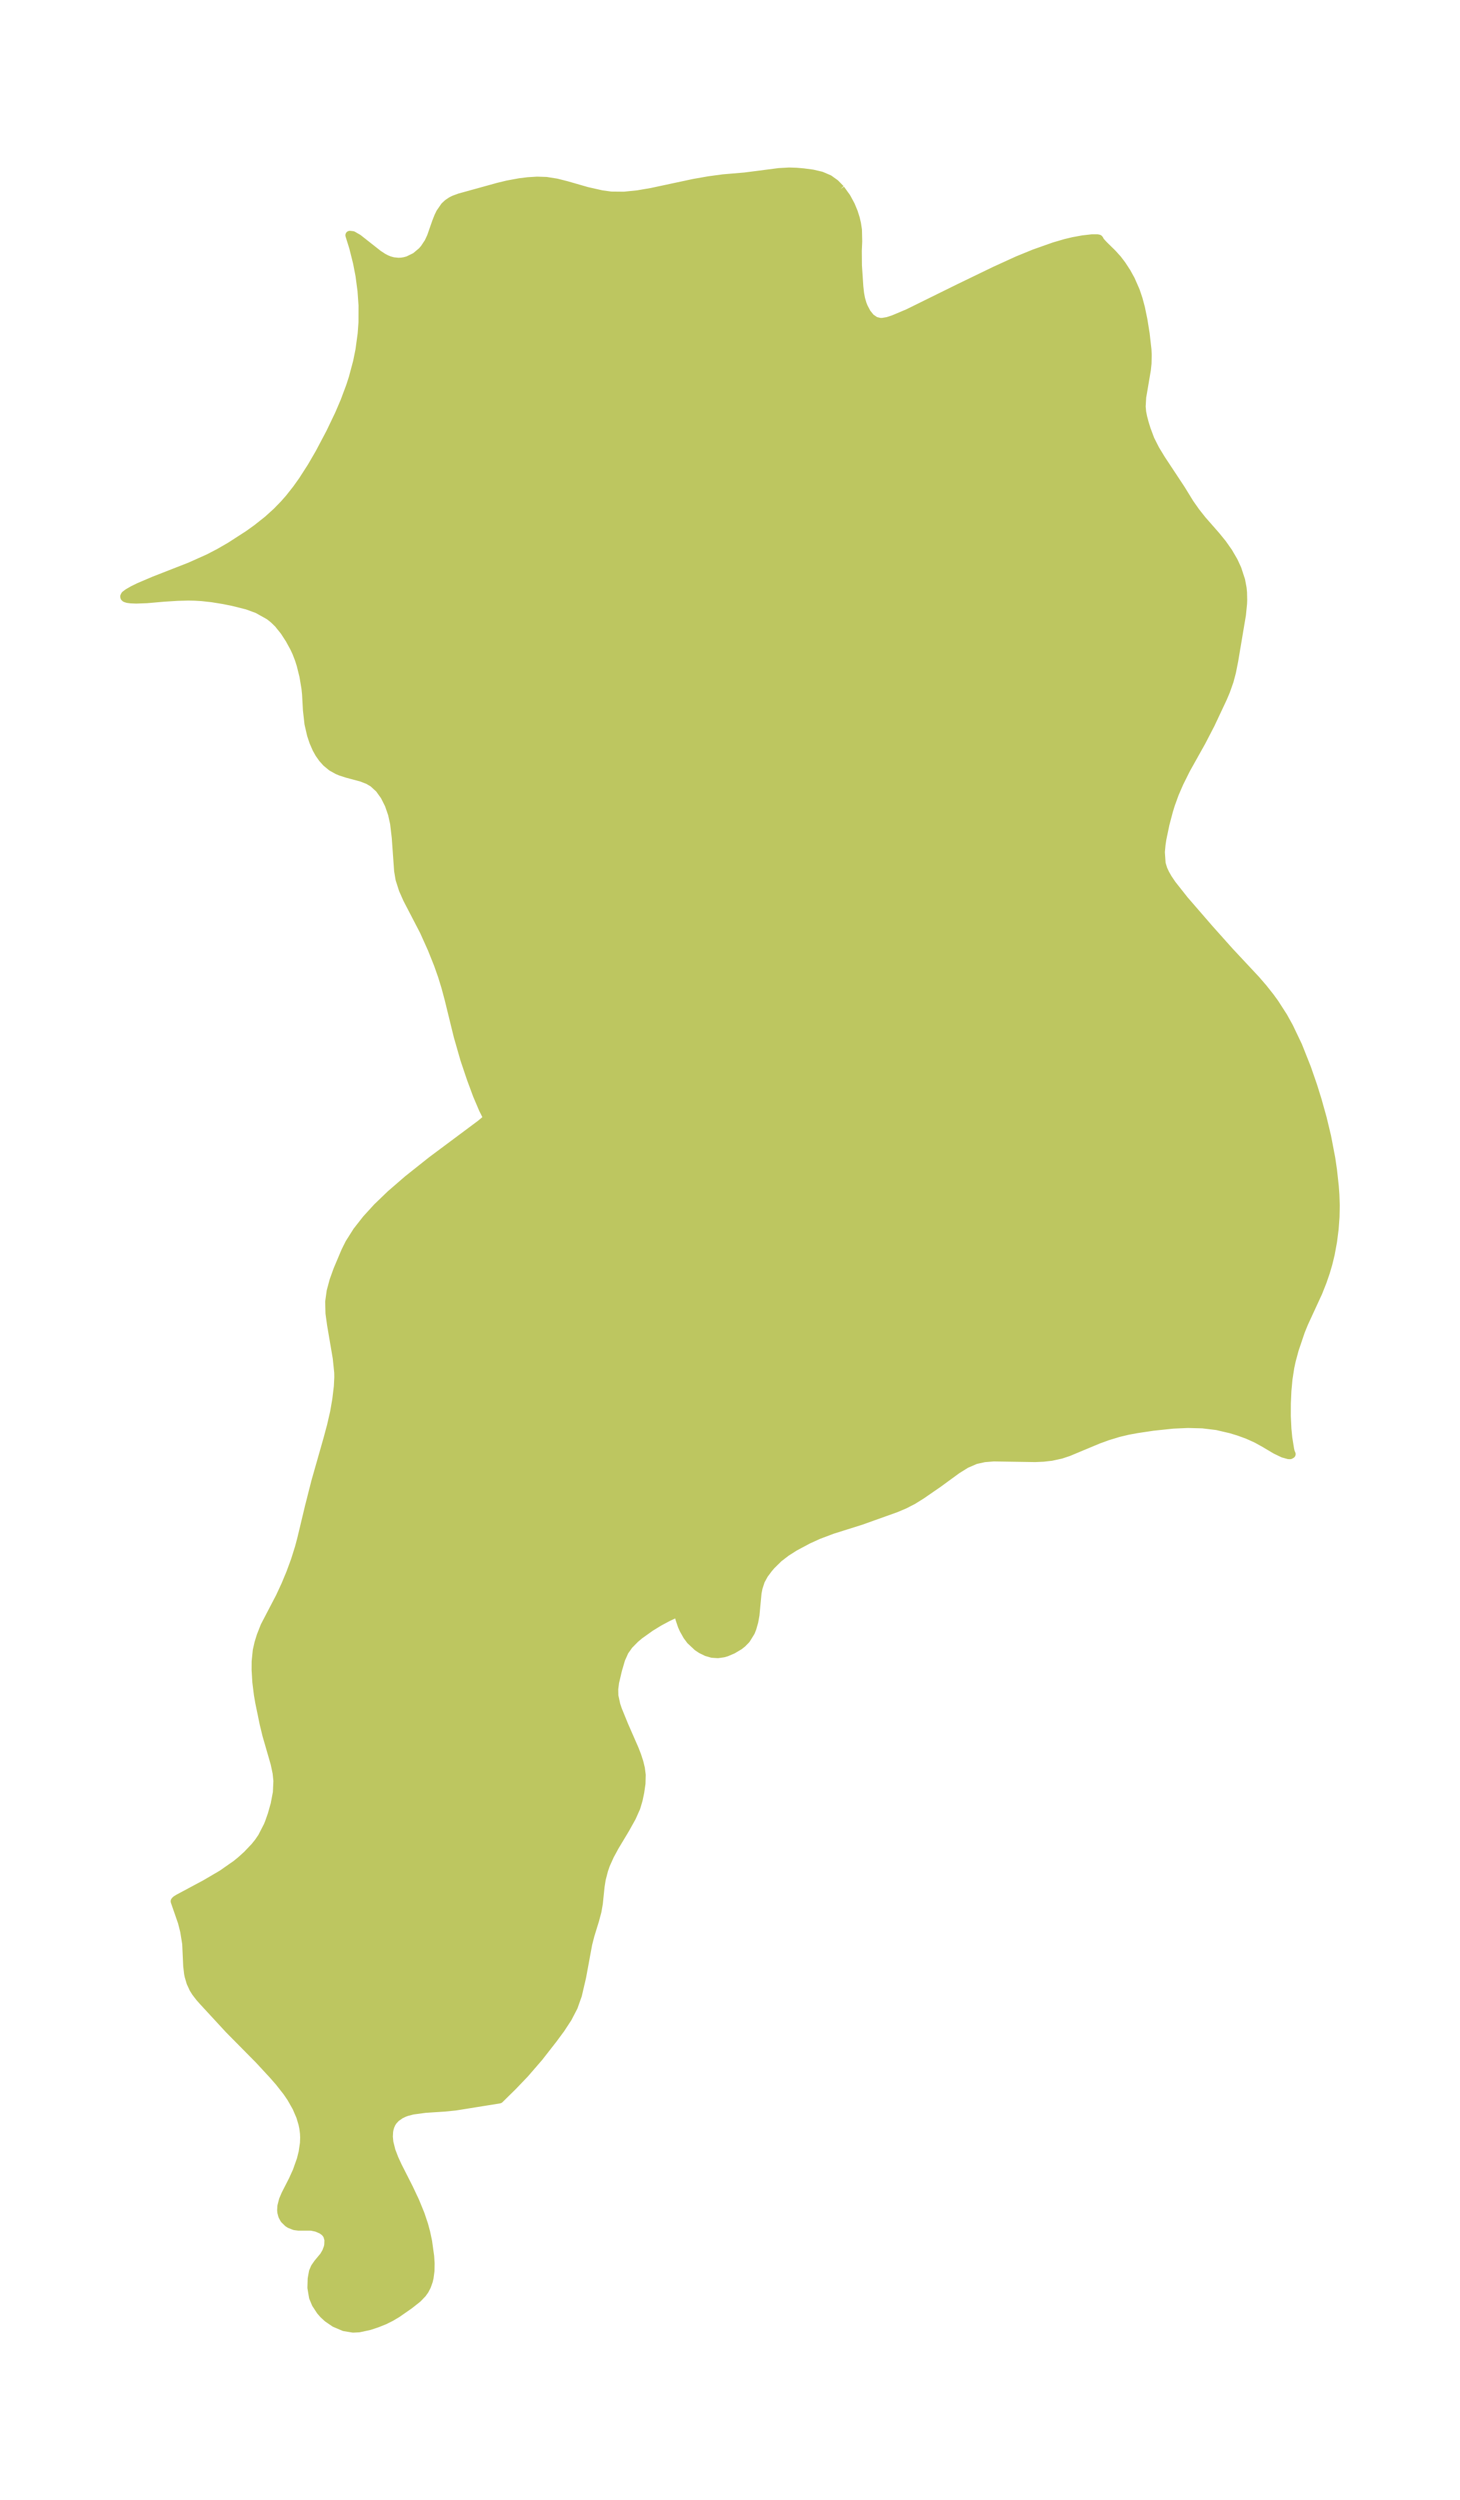 <?xml version="1.0" encoding="UTF-8"?>
<!DOCTYPE svg  PUBLIC '-//W3C//DTD SVG 1.1//EN'  'http://www.w3.org/Graphics/SVG/1.1/DTD/svg11.dtd'>
<svg width="163.84pt" height="280.51pt" version="1.1" viewBox="0 0 163.84 280.51" xmlns="http://www.w3.org/2000/svg" xmlns:xlink="http://www.w3.org/1999/xlink">
 <defs>
  <style type="text/css">*{stroke-linejoin: round; stroke-linecap: butt}</style>
 </defs>
 <g id="figure_1">
  <g id="patch_1">
   <path d="m0 280.51h163.84v-280.51h-163.84v280.51z" fill="none"/>
  </g>
  <g id="axes_1">
   <g id="PatchCollection_1">
    <defs>
     <path id="m7bb8714ac8" d="m94.303-259.28 0.664 0.921 0.473 0.875 0.328 0.79 0.213 0.674 0.146 0.625 0.101 0.674 0.029 1.289-0.045 1.062 0.014 1.647 0.157 2.367 0.082 0.748 0.111 0.604 0.161 0.567 0.15 0.384 0.353 0.671 0.439 0.546 0.537 0.365 0.524 0.127 0.271 0.003 0.602-0.102 0.664-0.216 1.65-0.696 5.74-2.83 3.977-1.923 2.565-1.172 1.877-0.767 2.216-0.783 1.268-0.372 0.876-0.21 1.057-0.192 1.019-0.118 0.62-0.002 0.153 0.034 0.06 0.078 0.003 0.048 0.109 0.157 0.361 0.395 0.985 0.967 0.58 0.644 0.466 0.613 0.547 0.839 0.463 0.841 0.543 1.236 0.314 0.934 0.263 0.99 0.268 1.292 0.256 1.581 0.202 1.784 0.029 0.589-0.021 0.974-0.077 0.726-0.52 3.057-0.061 1.052 0.057 0.61 0.11 0.566 0.185 0.701 0.226 0.721 0.414 1.105 0.558 1.105 0.676 1.113 2.217 3.356 0.976 1.587 0.67 0.952 0.728 0.921 1.565 1.785 0.716 0.882 0.663 0.944 0.583 1.001 0.399 0.861 0.417 1.272 0.167 0.88 0.048 0.484 0.02 0.83-0.015 0.426-0.126 1.256-0.869 5.164-0.246 1.243-0.269 1.018-0.402 1.136-0.332 0.781-1.371 2.917-1.015 1.958-1.741 3.113-0.763 1.534-0.517 1.195-0.433 1.191-0.235 0.761-0.388 1.473-0.352 1.692-0.091 0.606-0.077 0.846 0.087 1.285 0.192 0.626 0.223 0.49 0.325 0.569 0.451 0.667 1.395 1.764 2.79 3.222 2.293 2.566 2.942 3.148 0.815 0.945 0.787 0.995 0.493 0.677 0.965 1.5 0.641 1.153 1.022 2.141 0.99 2.496 0.69 1.993 0.492 1.577 0.575 2.057 0.488 2.034 0.469 2.45 0.195 1.326 0.198 1.813 0.069 0.945 0.041 1.21-0.027 1.287-0.101 1.364-0.174 1.374-0.269 1.458-0.258 1.056-0.274 0.931-0.357 1.04-0.485 1.227-1.593 3.455-0.369 0.907-0.699 2.069-0.329 1.225-0.167 0.768-0.198 1.284-0.125 1.34-0.064 1.428-0.005 1.42 0.07 1.442 0.096 0.98 0.207 1.309 0.076 0.319 0.095 0.212-0.124 0.069-0.167-0.004-0.6-0.167-0.831-0.399-1.321-0.783-0.879-0.481-0.984-0.441-1.012-0.366-0.869-0.261-1.546-0.361-1.603-0.195-1.653-0.043-1.669 0.074-2.255 0.238-1.764 0.264-1.052 0.192-1.059 0.254-1.227 0.374-1.041 0.378-3.353 1.4-0.822 0.274-1.08 0.236-0.9 0.101-0.913 0.041-4.667-0.073-1.045 0.083-0.992 0.219-1.075 0.467-1.028 0.64-2.048 1.498-1.932 1.334-0.952 0.592-0.945 0.486-0.969 0.409-3.921 1.401-3.191 1.004-1.576 0.593-1.158 0.527-1.512 0.808-0.948 0.603-0.854 0.658-0.818 0.804-0.306 0.353-0.507 0.677-0.387 0.702-0.263 0.798-0.115 0.581-0.235 2.488-0.138 0.763-0.205 0.72-0.166 0.419-0.511 0.824-0.41 0.421-0.337 0.272-0.735 0.438-0.7 0.3-0.341 0.1-0.624 0.091-0.644-0.042-0.613-0.177-0.598-0.294-0.416-0.277-0.786-0.736-0.367-0.497-0.398-0.709-0.178-0.397-0.278-0.823-0.075-0.439 0.001-0.189 0.055-0.162-1.383 0.651-0.927 0.498-0.974 0.596-1.23 0.878-0.51 0.43-0.687 0.7-0.499 0.705-0.398 0.89-0.351 1.2-0.333 1.408-0.094 0.752 0.015 0.763 0.221 1.018 0.191 0.563 0.702 1.722 1.185 2.709 0.271 0.703 0.234 0.719 0.172 0.711 0.093 0.728-0.025 0.966-0.14 0.957-0.182 0.874-0.257 0.863-0.485 1.086-0.725 1.302-1.19 1.981-0.544 1.005-0.462 1.026-0.21 0.61-0.268 1.029-0.124 0.788-0.201 1.933-0.153 0.881-0.273 1.019-0.509 1.65-0.256 0.997-0.682 3.697-0.473 2.03-0.47 1.323-0.644 1.241-0.792 1.21-0.882 1.192-1.56 1.997-1.582 1.829-1.337 1.397-1.497 1.474-4.924 0.792-1.218 0.12-2.18 0.144-1.404 0.19-0.648 0.165-0.311 0.112-0.443 0.213-0.494 0.35-0.314 0.332-0.193 0.293-0.146 0.324-0.097 0.329-0.052 0.29-0.03 0.581 0.06 0.635 0.236 0.939 0.333 0.875 0.387 0.844 1.272 2.508 0.694 1.474 0.579 1.418 0.394 1.172 0.24 0.89 0.211 1.004 0.232 1.668 0.049 0.773-0.015 0.859-0.104 0.774-0.083 0.347-0.207 0.582-0.245 0.464-0.252 0.351-0.532 0.551-0.917 0.724-1.396 0.972-0.686 0.404-0.71 0.353-0.802 0.321-0.874 0.291-1.167 0.254-0.664 0.032-0.999-0.167-1.043-0.445-0.8-0.549-0.448-0.413-0.332-0.378-0.518-0.791-0.3-0.72-0.182-1.071 0.03-1.01 0.144-0.788 0.197-0.464 0.31-0.452 0.691-0.833 0.279-0.479 0.188-0.517 0.052-0.265 0.02-0.587-0.154-0.529-0.267-0.34-0.372-0.271-0.573-0.246-0.618-0.127-1.42 3.8e-4 -0.441-0.057-0.52-0.204-0.209-0.133-0.403-0.396-0.205-0.379-0.104-0.395-0.021-0.229 0.026-0.457 0.171-0.676 0.277-0.651 0.82-1.601 0.453-1.005 0.456-1.29 0.205-0.814 0.15-1.029 0.023-0.631-0.021-0.472-0.072-0.58-0.1-0.49-0.252-0.839-0.433-1.004-0.604-1.067-0.45-0.663-0.883-1.127-0.698-0.798-1.561-1.689-3.381-3.422-2.941-3.187-0.386-0.44-0.412-0.54-0.253-0.407-0.306-0.665-0.21-0.703-0.062-0.307-0.098-0.849-0.115-2.5-0.229-1.417-0.253-0.995-0.813-2.346 0.11-0.127 0.322-0.196 2.976-1.593 1.887-1.106 1.59-1.113 0.541-0.442 0.679-0.615 0.871-0.916 0.417-0.522 0.382-0.559 0.654-1.272 0.146-0.36 0.31-0.88 0.336-1.183 0.25-1.319 0.061-1.31-0.091-0.878-0.221-1.053-0.933-3.234-0.307-1.273-0.497-2.41-0.141-0.827-0.174-1.398-0.084-1.372 0.006-0.945 0.126-1.237 0.186-0.827 0.25-0.805 0.431-1.097 1.715-3.288 0.607-1.311 0.57-1.371 0.521-1.418 0.446-1.42 0.265-0.995 0.859-3.589 0.719-2.83 1.333-4.684 0.417-1.546 0.353-1.53 0.252-1.454 0.173-1.447 0.052-1.046-0.009-0.526-0.165-1.615-0.636-3.73-0.179-1.3-0.033-1.294 0.166-1.198 0.324-1.196 0.431-1.196 0.88-2.083 0.442-0.885 0.857-1.355 1.052-1.342 1.213-1.327 1.494-1.439 1.933-1.673 2.678-2.129 5.496-4.097 0.673-0.563 0.042-0.076 0.038-0.112-0.476-0.95-0.665-1.562-0.694-1.875-0.719-2.137-0.749-2.613-1.03-4.204-0.365-1.356-0.379-1.226-0.456-1.29-0.693-1.73-0.889-1.979-1.864-3.587-0.478-1.076-0.368-1.151-0.162-0.961-0.262-3.709-0.188-1.585-0.231-1.055-0.369-1.068-0.485-0.969-0.597-0.832-0.71-0.65-0.558-0.325-0.761-0.295-1.614-0.432-0.732-0.238-0.332-0.141-0.651-0.362-0.59-0.487-0.422-0.471-0.367-0.521-0.302-0.539-0.336-0.768-0.268-0.802-0.283-1.232-0.173-1.526-0.097-1.781-0.068-0.67-0.234-1.391-0.306-1.232-0.214-0.673-0.281-0.723-0.242-0.523-0.524-0.961-0.598-0.925-0.691-0.856-0.535-0.516-0.468-0.368-1.332-0.746-1.16-0.424-1.637-0.409-1.019-0.204-1.301-0.21-1.122-0.124-0.802-0.048-0.734-0.014-1.188 0.03-1.549 0.097-1.92 0.169-1.188 0.043-0.609-0.024-0.357-0.049-0.23-0.077-0.079-0.069-0.016-0.082 0.079-0.149 0.312-0.233 0.524-0.303 0.665-0.33 1.705-0.729 4.052-1.584 2.108-0.944 1.19-0.62 1.202-0.693 2.059-1.328 0.962-0.69 1.218-0.965 1.003-0.908 0.83-0.853 0.601-0.685 0.804-1.02 0.668-0.935 1.011-1.572 0.896-1.544 1.206-2.281 0.995-2.079 0.623-1.457 0.639-1.71 0.294-0.913 0.487-1.825 0.259-1.288 0.251-1.826 0.092-1.272 0.006-1.927-0.115-1.641-0.228-1.705-0.271-1.411-0.434-1.737-0.426-1.367 0.321 0.039 0.592 0.341 2.26 1.781 0.531 0.347 0.369 0.195 0.345 0.142 0.439 0.12 0.584 0.059 0.366-0.018 0.335-0.053 0.394-0.106 0.848-0.415 0.732-0.614 0.276-0.32 0.468-0.705 0.289-0.621 0.578-1.658 0.246-0.62 0.197-0.406 0.508-0.736 0.345-0.316 0.367-0.246 0.321-0.164 0.628-0.229 4.318-1.194 1.017-0.247 1.377-0.255 0.935-0.115 1.03-0.063 1.03 0.033 1.131 0.179 1.133 0.286 2.288 0.659 1.665 0.375 1.042 0.141 1.48 0.014 1.529-0.155 1.563-0.269 4.771-1.02 1.647-0.287 1.591-0.216 2.439-0.206 3.843-0.497 1.137-0.063 0.811 0.026 0.79 0.07 1.016 0.135 0.96 0.223 0.878 0.374 0.682 0.489 0.607 0.62" stroke="#bdc660"/>
    </defs>
    <g clip-path="url(#p9cc431153e)">
     <use y="280.512" fill="#bdc660" stroke="#bdc660" xlink:href="#m7bb8714ac8"/>
    </g>
   </g>
  </g>
 </g>
 <defs>
  <clipPath id="p9cc431153e">
   <rect x="7.2" y="7.2" width="149.44" height="266.11"/>
  </clipPath>
 </defs>
</svg>
